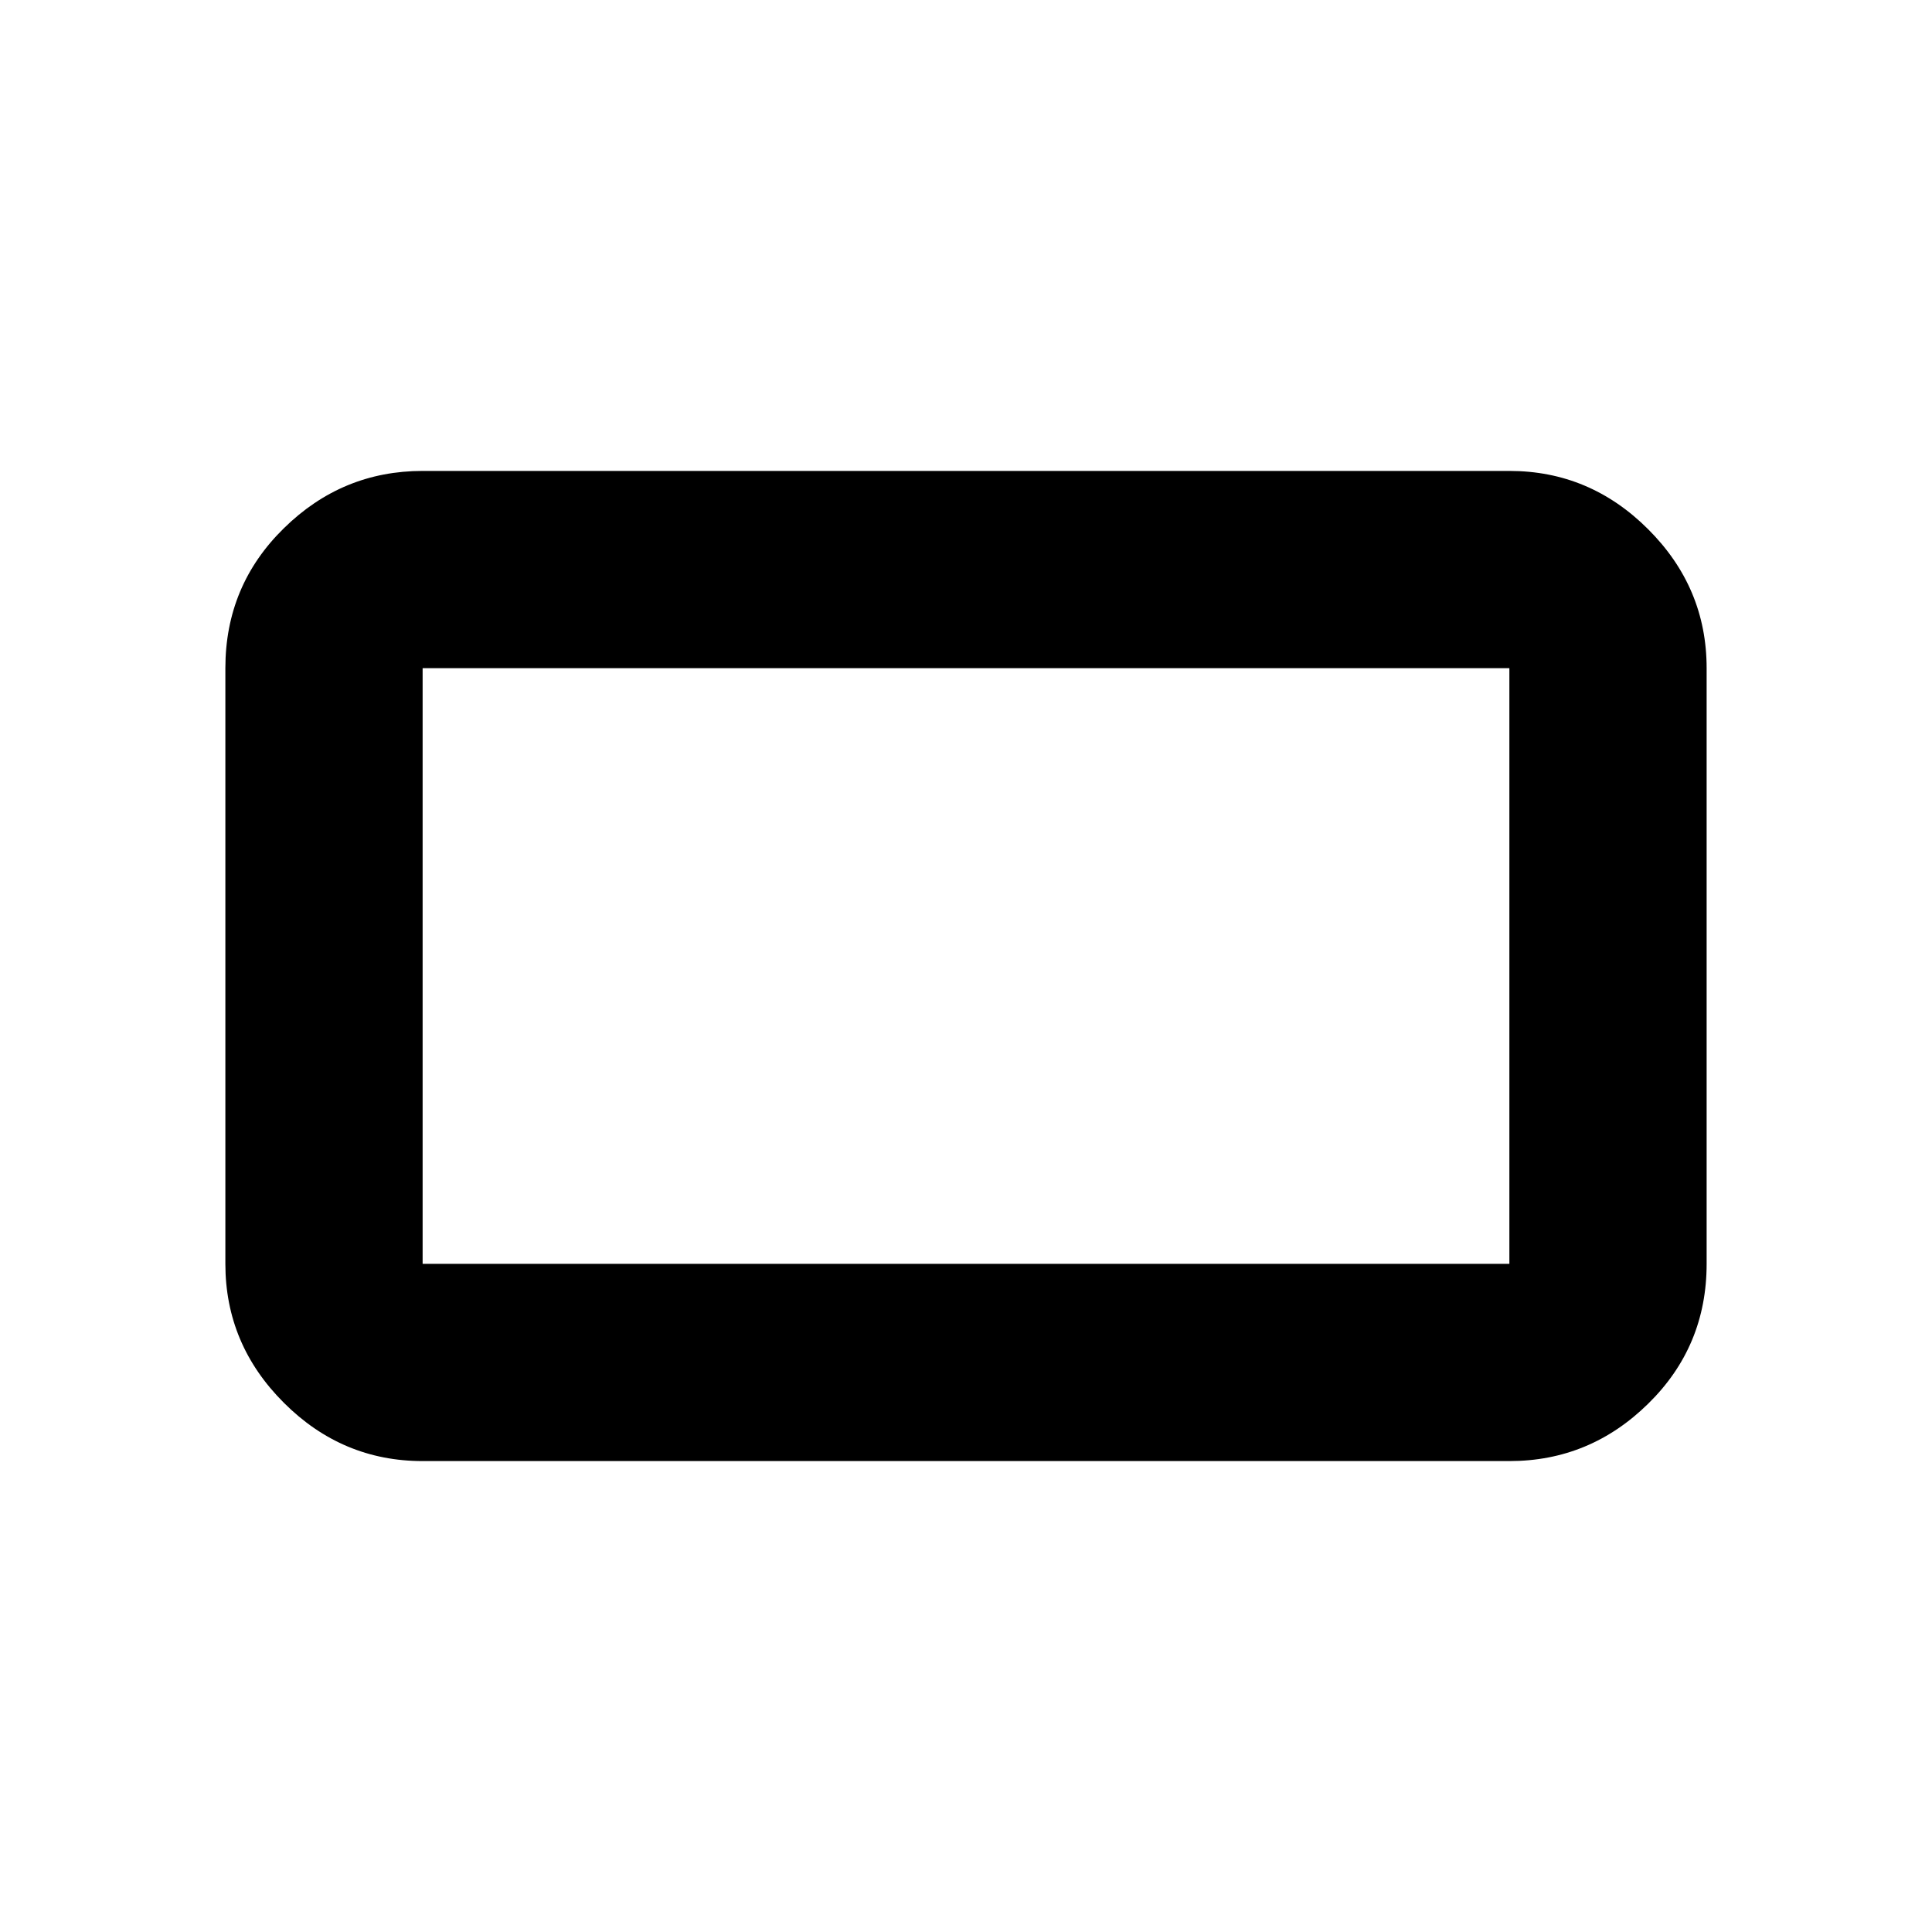 <svg xmlns="http://www.w3.org/2000/svg" height="20" width="20"><path d="M4.375 15.125q-.833 0-1.437-.604-.605-.604-.605-1.438V6.917q0-.855.605-1.448.604-.594 1.437-.594h11.25q.833 0 1.437.604.605.604.605 1.438v6.166q0 .855-.605 1.448-.604.594-1.437.594Zm0-2.042h11.25V6.917H4.375v6.166Zm0 0V6.917v6.166Z"/></svg>